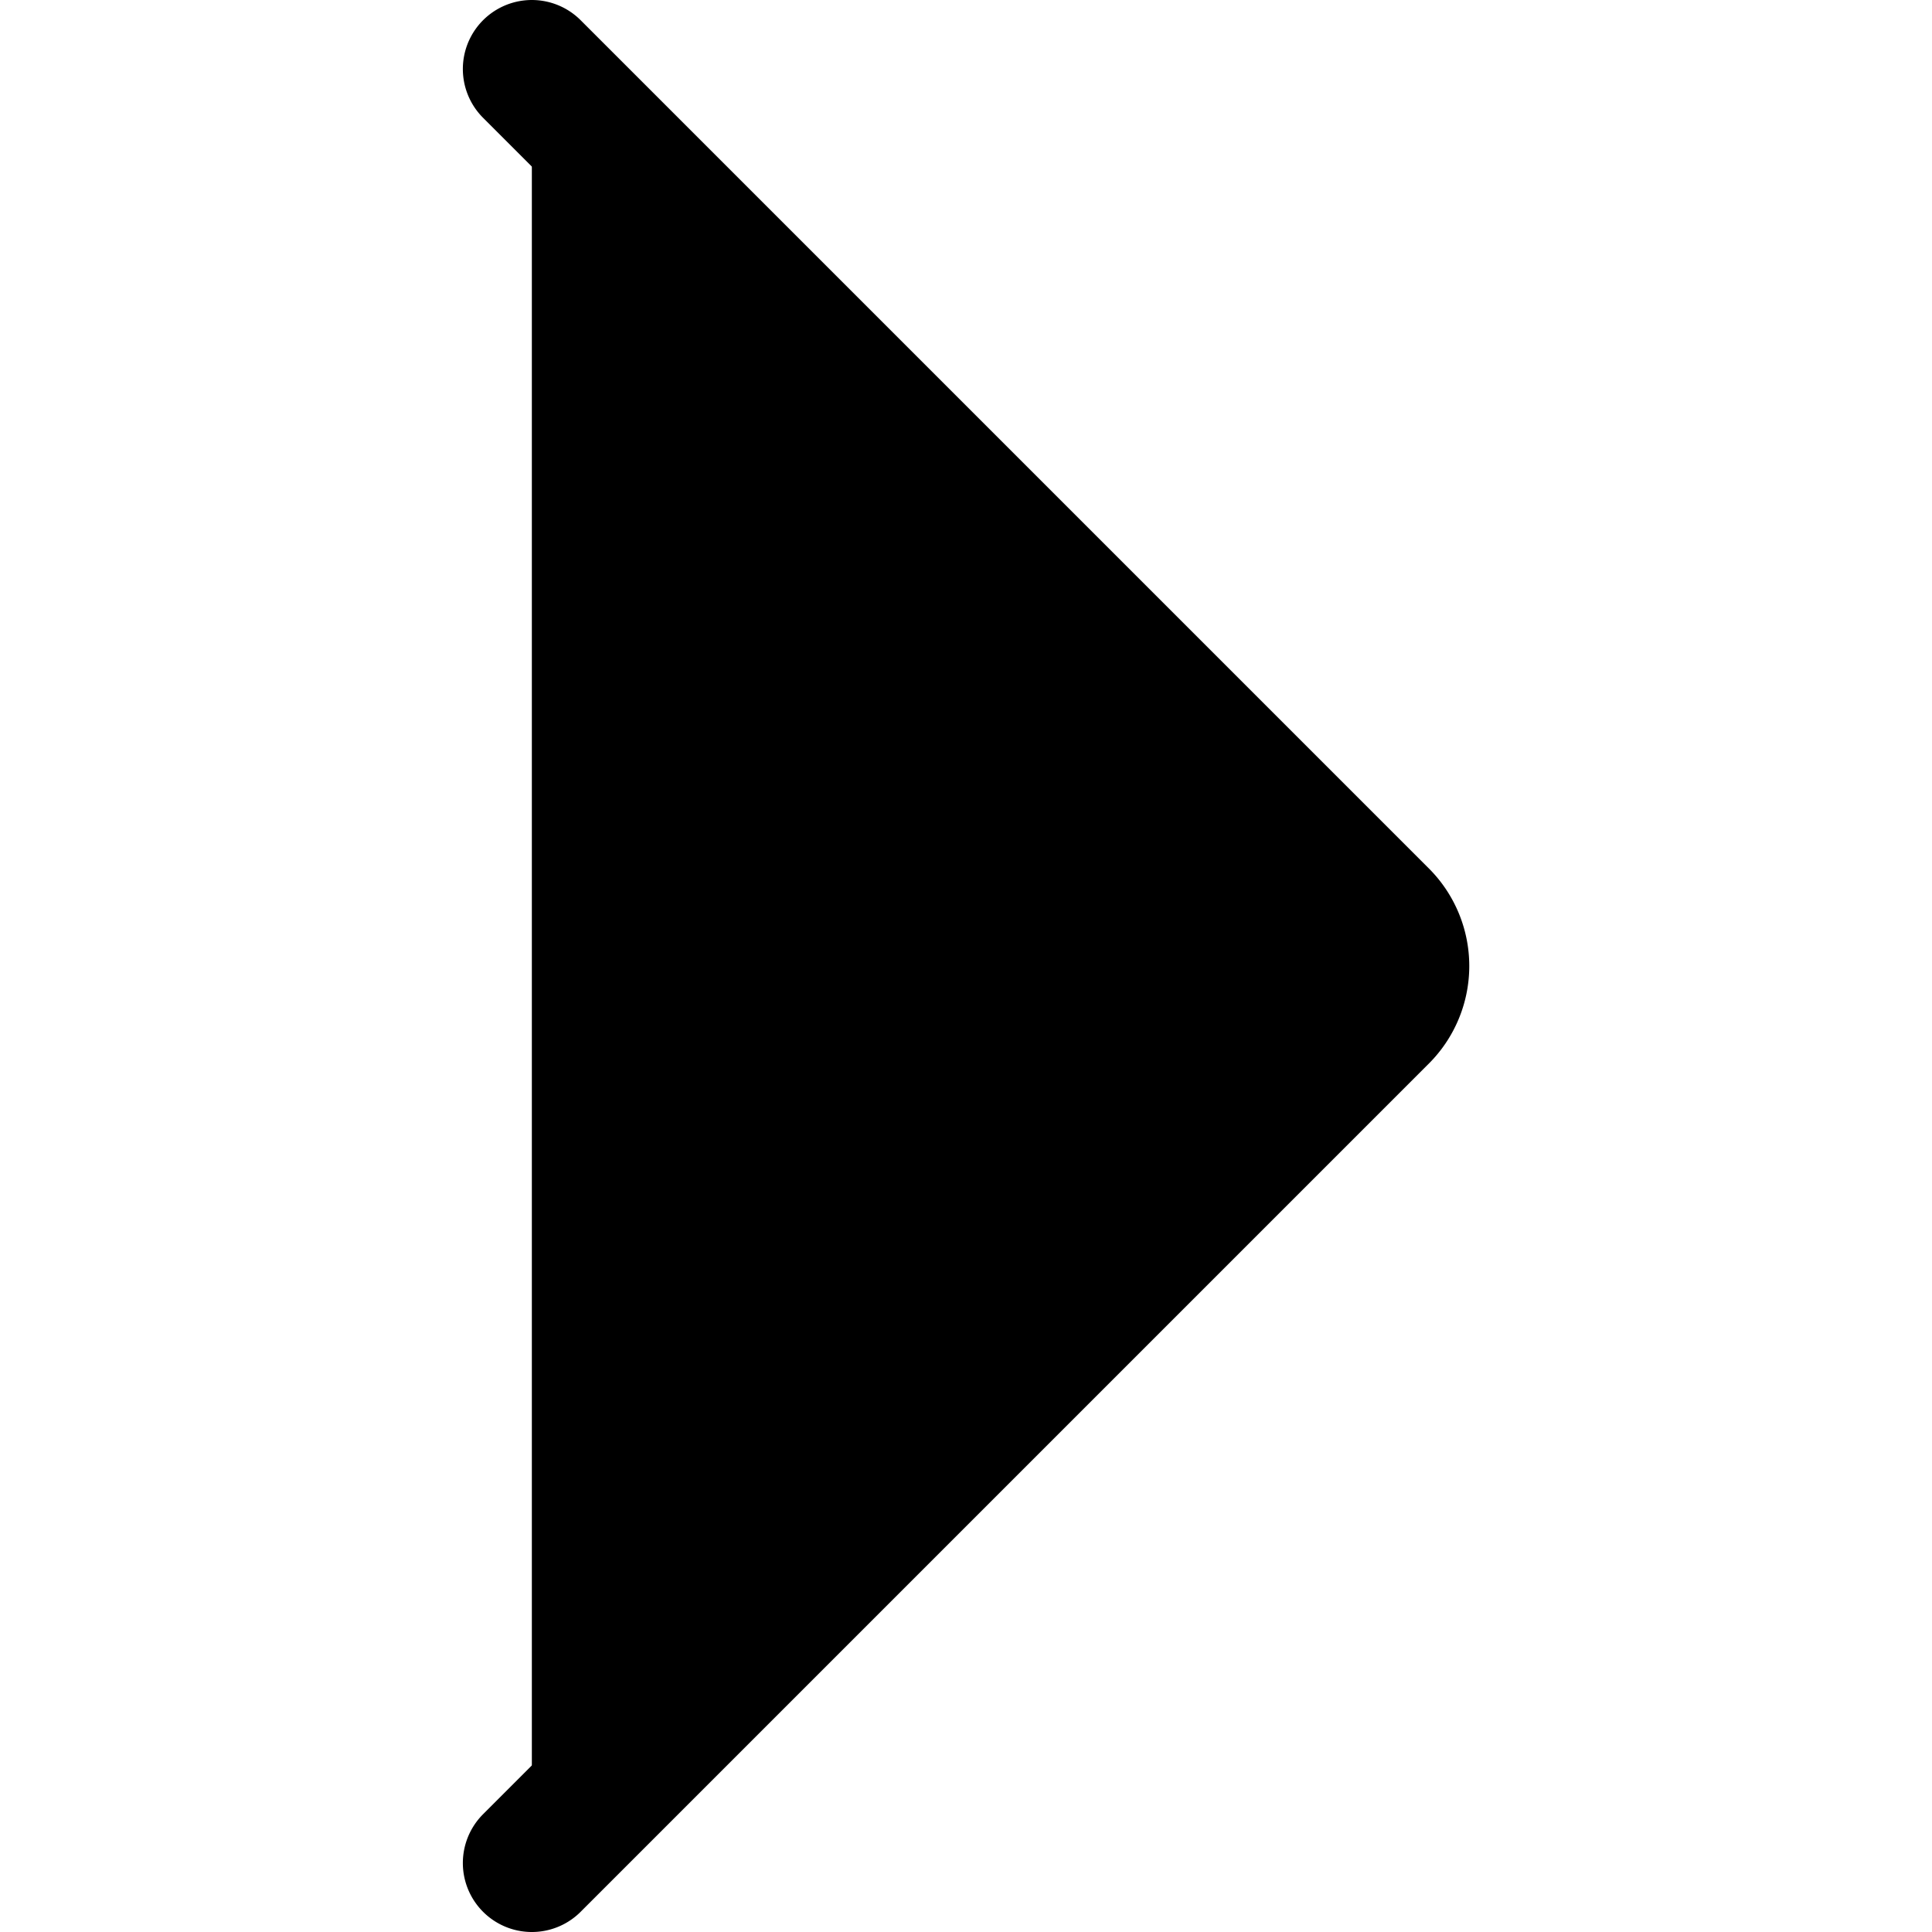 <svg xmlns="http://www.w3.org/2000/svg" viewBox="0 0 140 140">
    <g transform="matrix(10,0,0,10,0,0)">
        <path d="M3.854.5,10,6.646a.5.5,0,0,1,0,.708L3.854,13.5" stroke="#000000" stroke-linecap="round" stroke-linejoin="round"></path>
    </g>
</svg>